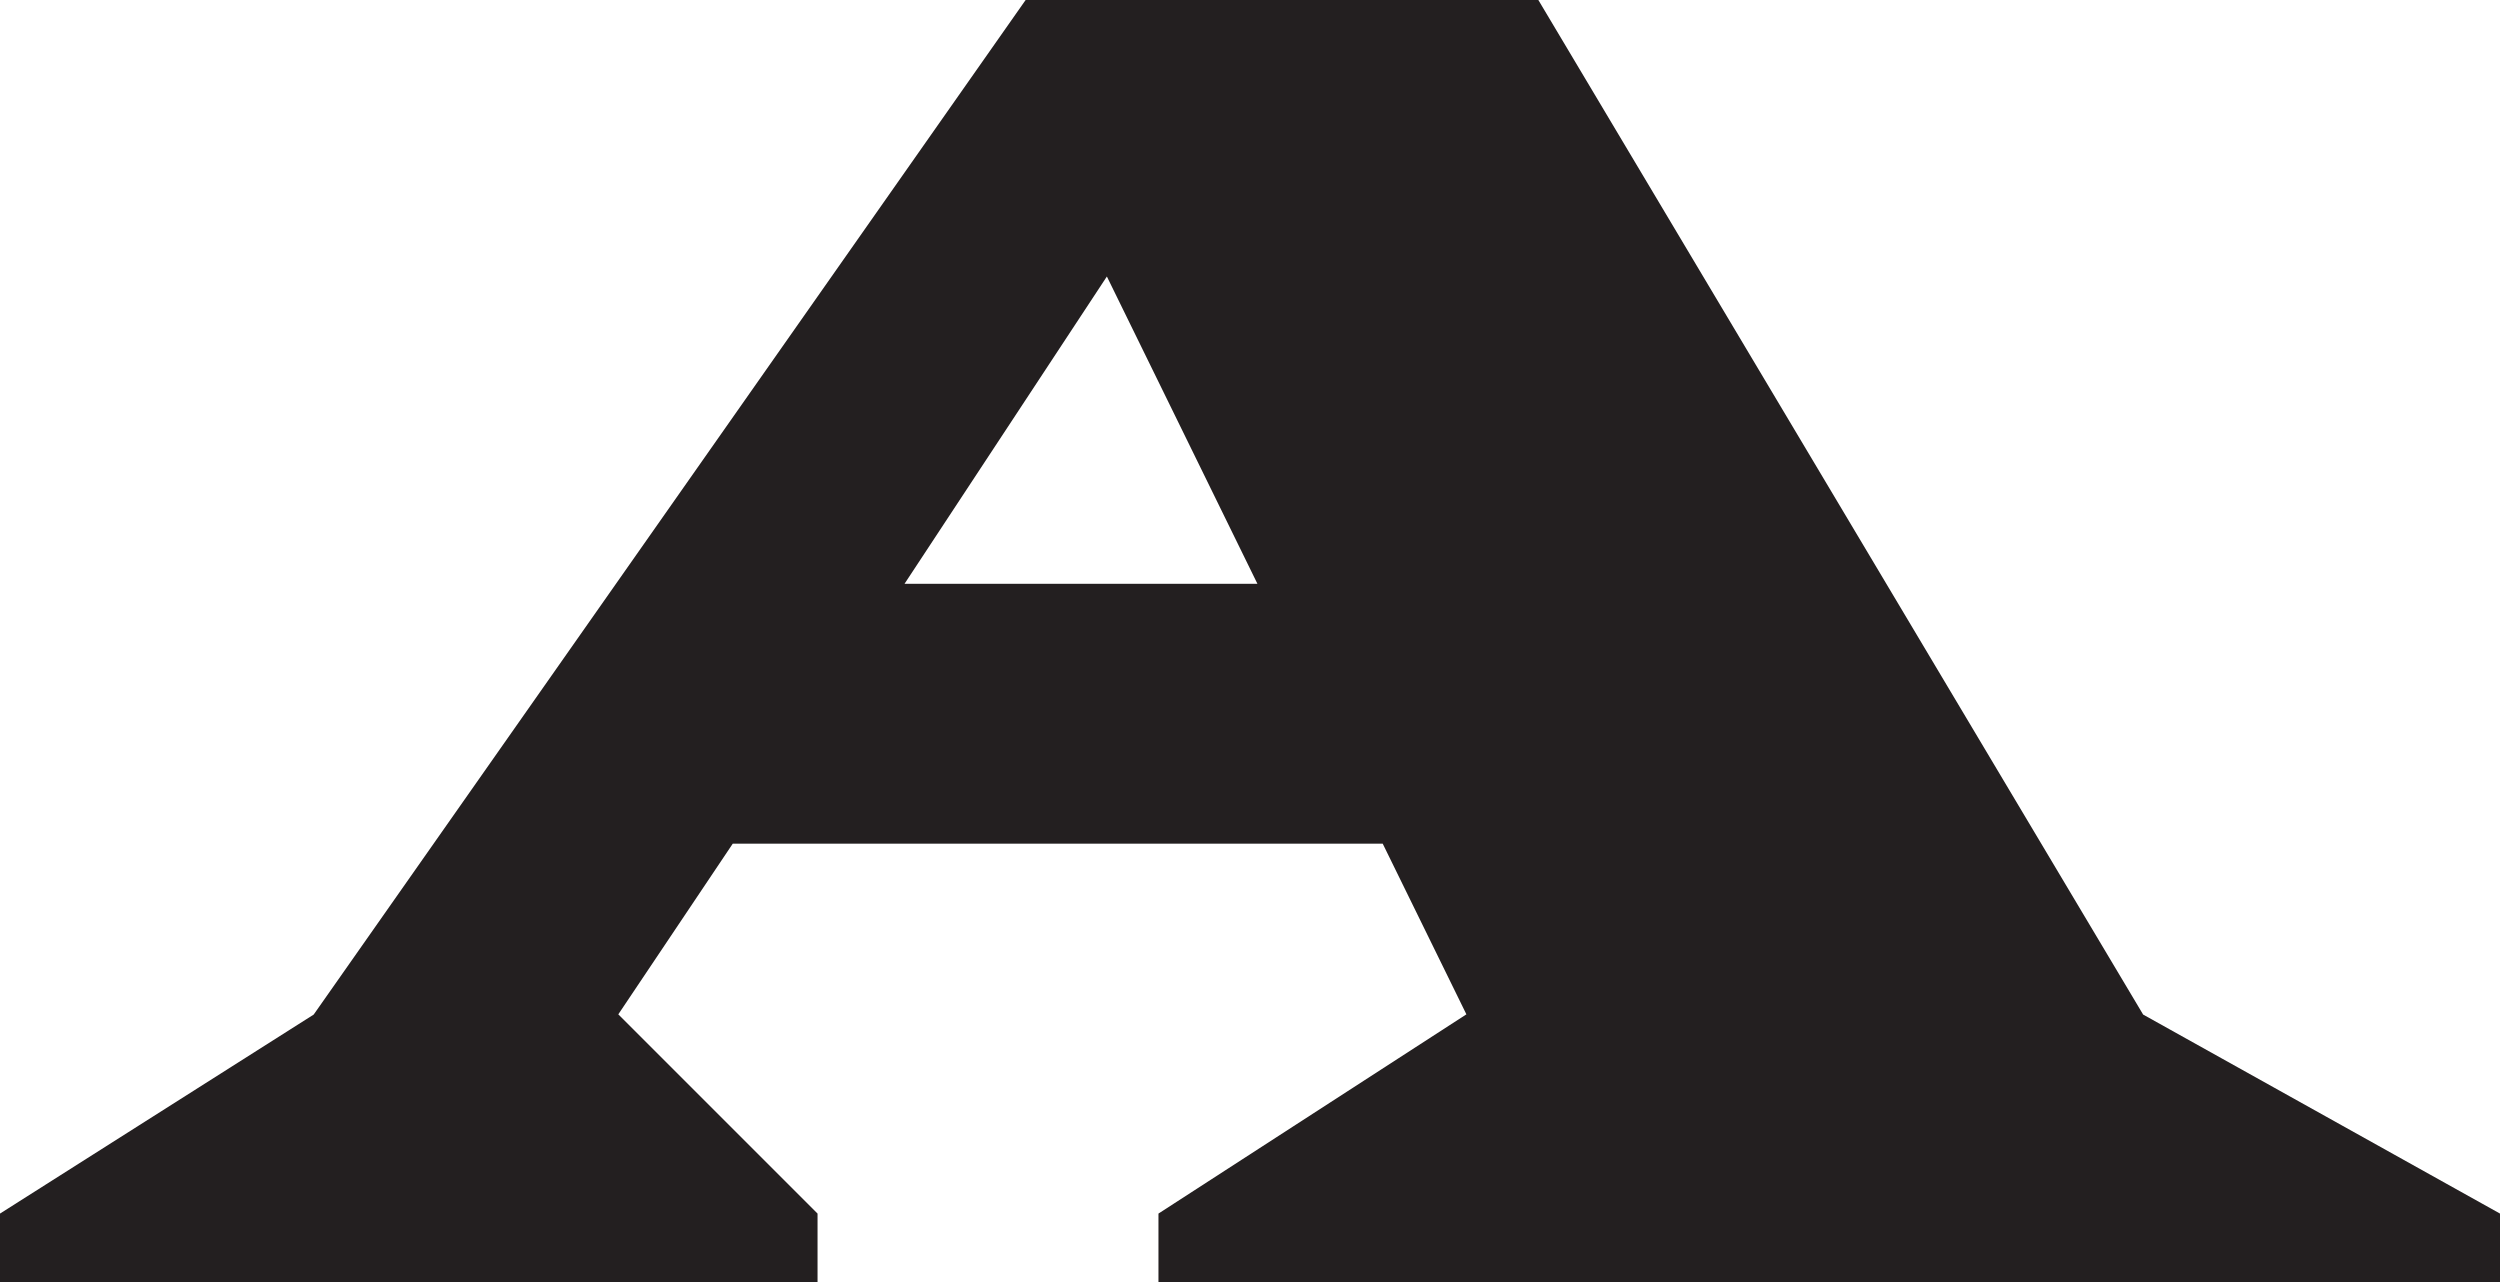 <svg xmlns="http://www.w3.org/2000/svg" viewBox="0 0 112.93 57.92"><defs><style>.cls-1{fill:#231f20;}</style></defs><g id="Layer_2" data-name="Layer 2"><g id="Layer_1-2" data-name="Layer 1"><path class="cls-1" d="M96.81,45.83,69.49,0H46.33L14.17,45.83,0,54.82v3.1H36.93v-3.1l-9-9,5.17-7.71H62.46l3.78,7.71-13.91,9v3.1h60.6v-3.1ZM40.86,26.37,50,12.49l6.8,13.88Z"/></g></g></svg>